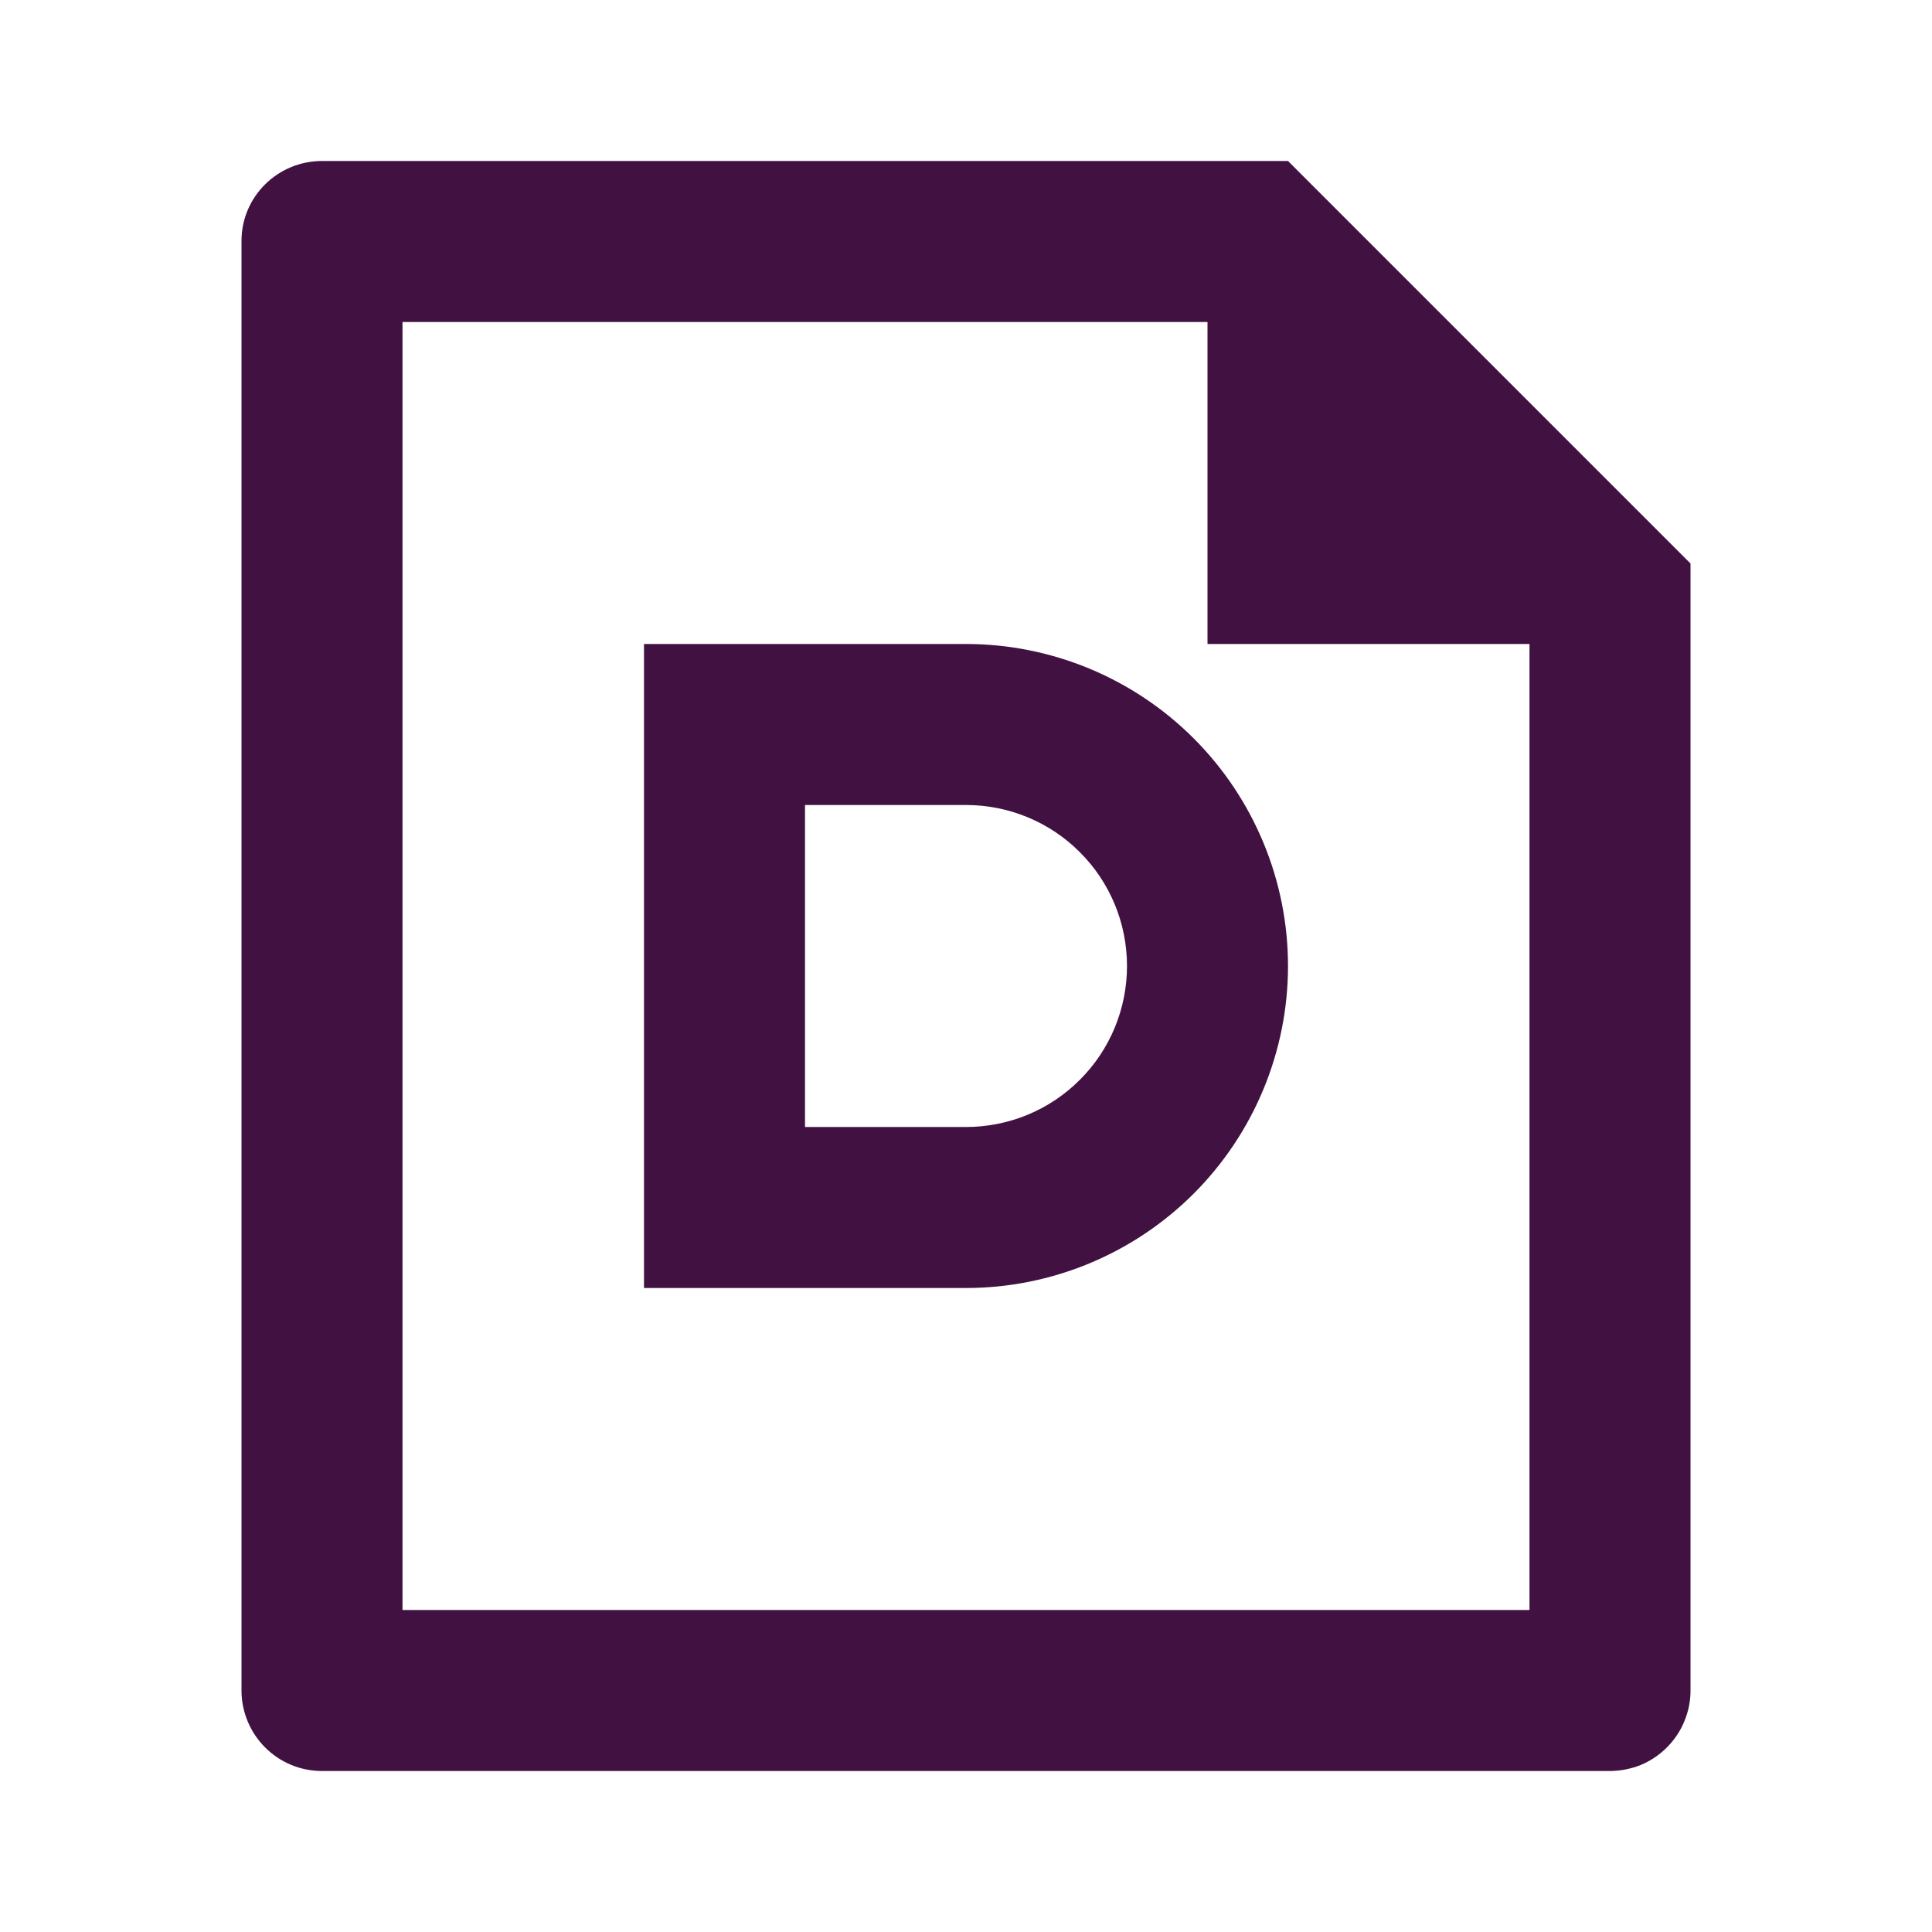 <svg width="12" height="12" viewBox="0 0 12 12" fill="none" xmlns="http://www.w3.org/2000/svg">
<g clip-path="url(#clip0_4944_103136)">
<path d="M6 8H4V4H6C6.53 4 7.039 4.211 7.414 4.586C7.789 4.961 8 5.47 8 6C8 6.53 7.789 7.039 7.414 7.414C7.039 7.789 6.53 8 6 8ZM5 5V7H6C6.265 7 6.52 6.895 6.707 6.707C6.895 6.52 7 6.265 7 6C7 5.735 6.895 5.48 6.707 5.293C6.52 5.105 6.265 5 6 5H5ZM7.5 2H2.5V10H9.5V4H7.5V2ZM1.5 1.496C1.5 1.222 1.724 1 2 1H8L10.5 3.5V10.496C10.501 10.562 10.488 10.627 10.463 10.688C10.439 10.749 10.402 10.804 10.356 10.851C10.31 10.898 10.255 10.935 10.195 10.961C10.134 10.986 10.069 10.999 10.004 11H1.996C1.865 10.999 1.74 10.947 1.647 10.854C1.554 10.761 1.501 10.635 1.5 10.504V1.496Z" fill="#401141"/>
</g>
<defs>
<clipPath id="clip0_4944_103136">
<rect width="12" height="12" fill="white"/>
</clipPath>
</defs>
</svg>

